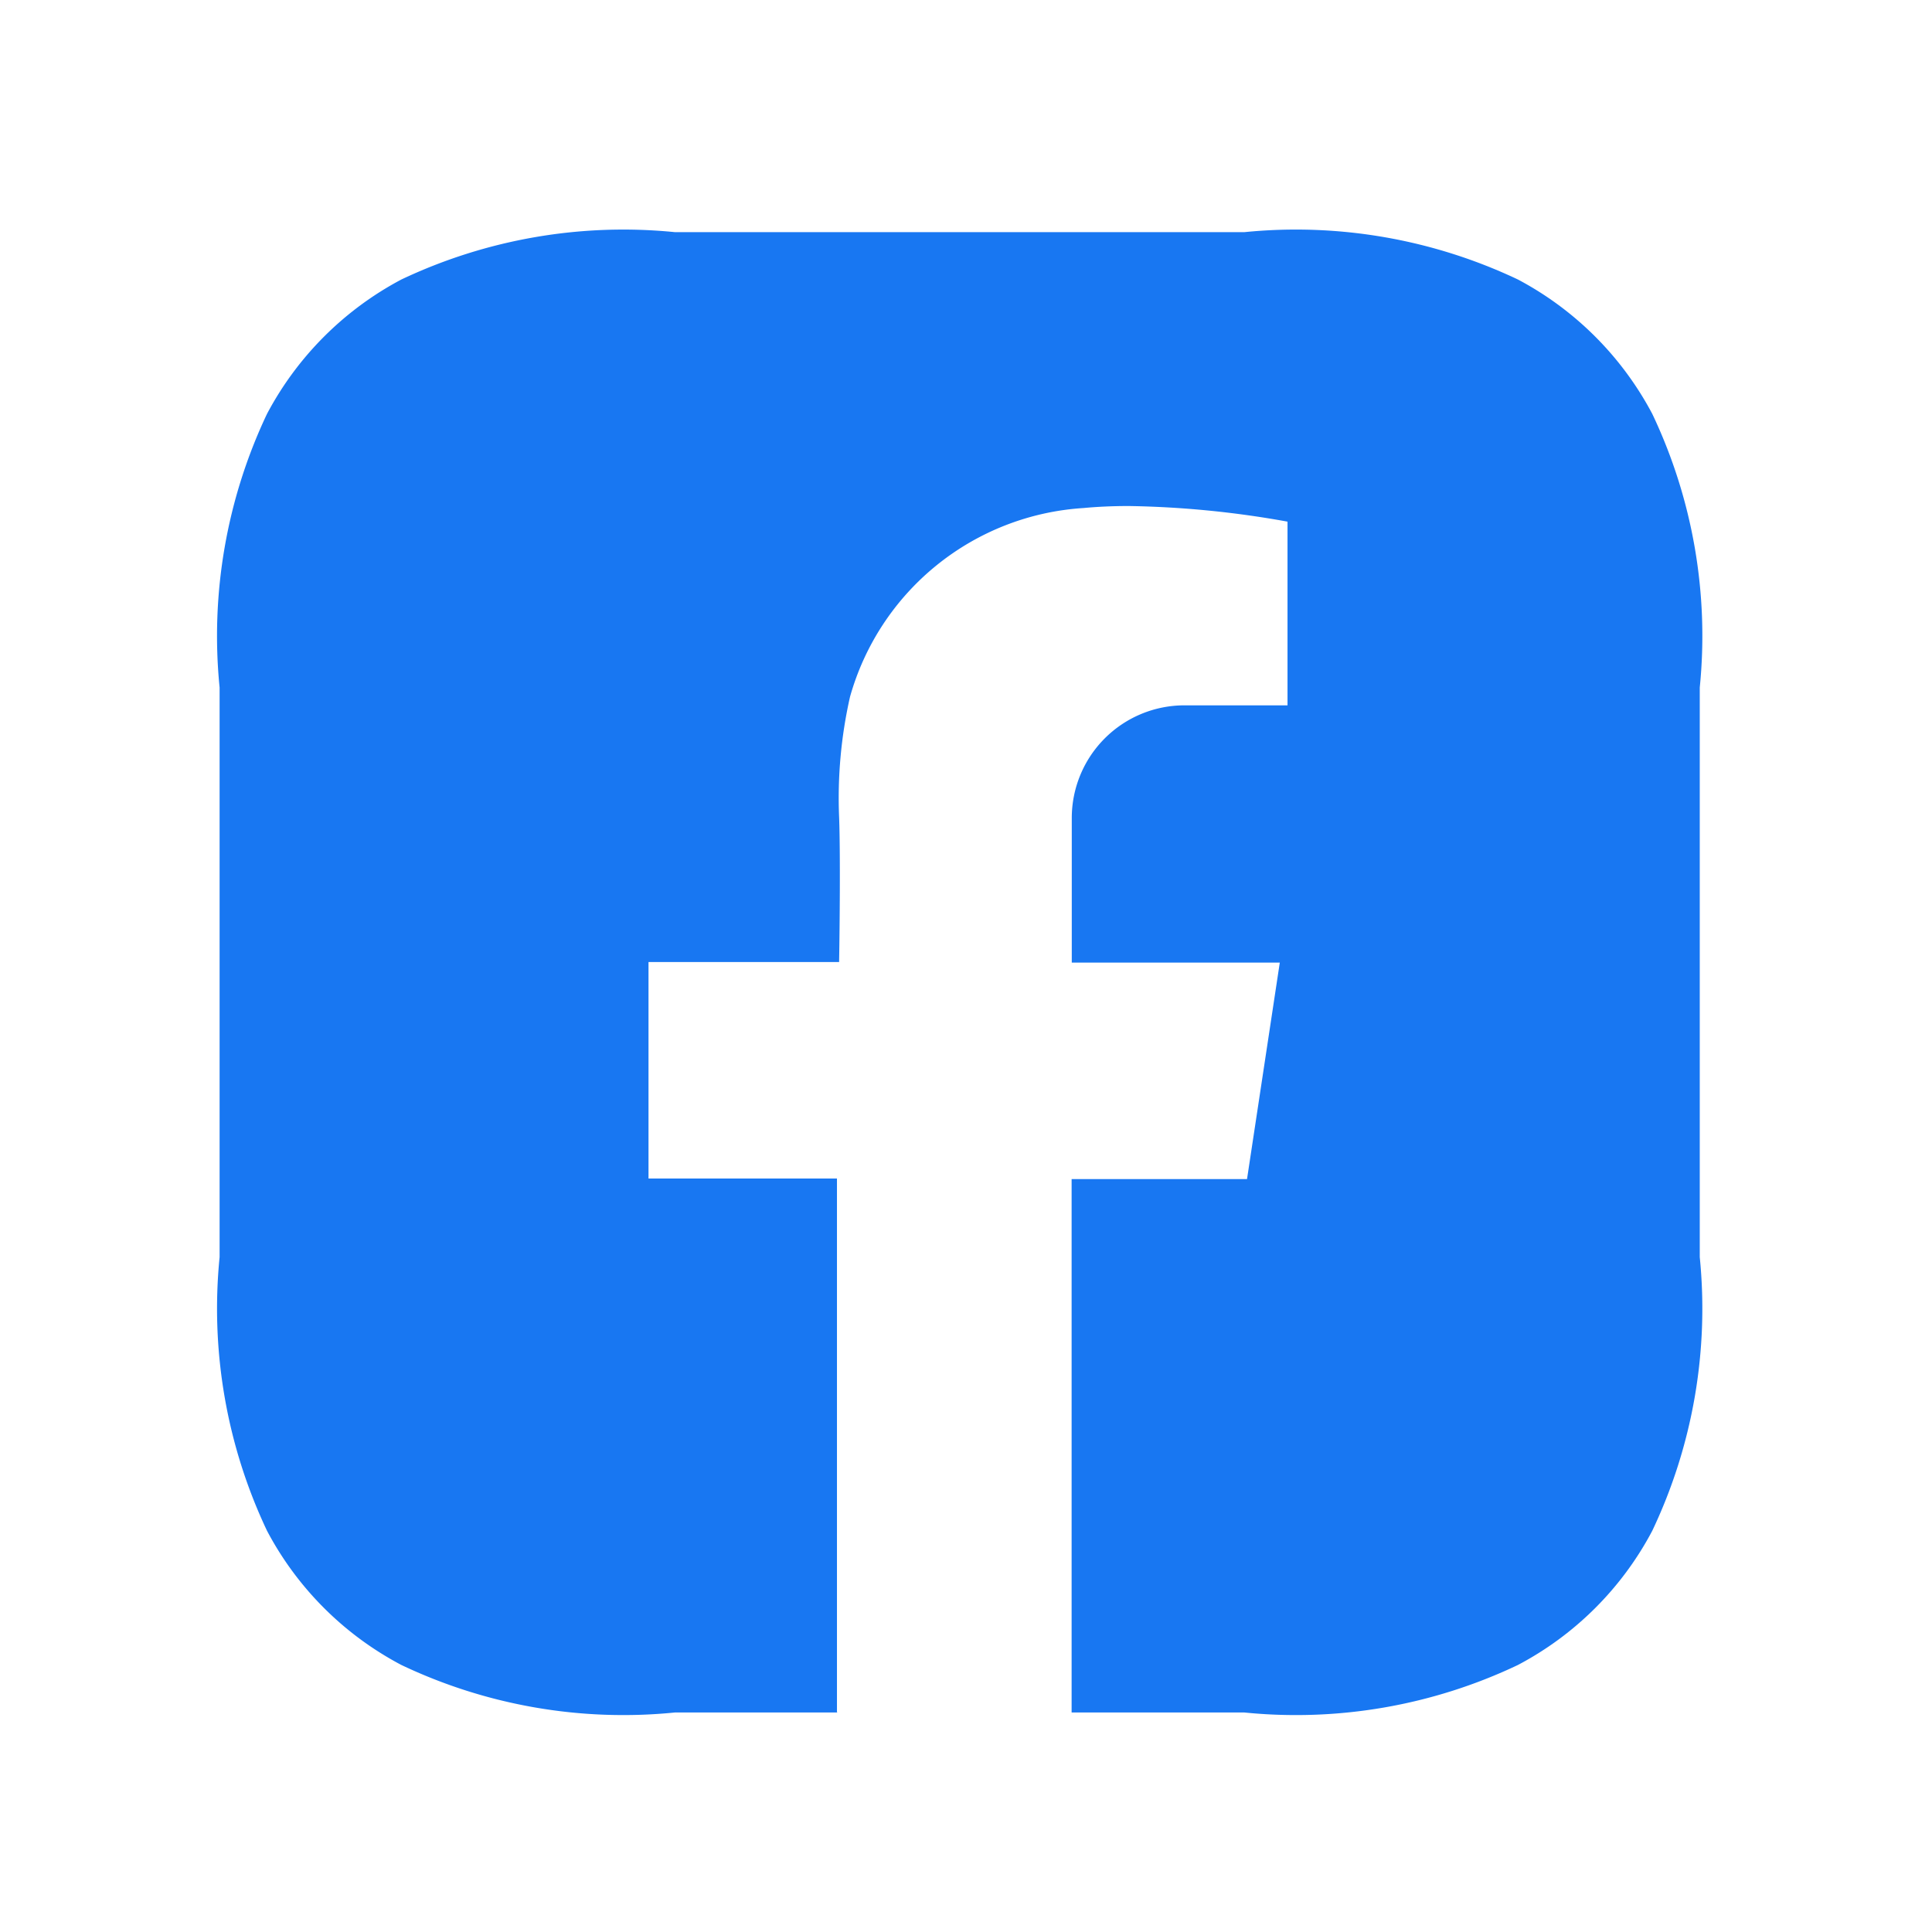 <svg data-v-edfbec8c="" id="Group_817" data-name="Group 817" xmlns="http://www.w3.org/2000/svg" width="24" height="24" viewBox="0 0 24 24" class="social-item-icon"><g id="Group_816" data-name="Group 816"><g id="Group_786" data-name="Group 786" transform="translate(2.728 2.881)"><path id="Exclusion_1" data-name="Exclusion 1" d="M5776.945-352.489h-2.015a6.422,6.422,0,0,1-3.4-.59,3.99,3.99,0,0,1-1.669-1.667,6.448,6.448,0,0,1-.589-3.4v-7.075a6.44,6.44,0,0,1,.589-3.4,4.014,4.014,0,0,1,1.669-1.669,6.441,6.441,0,0,1,3.4-.588H5782a6.438,6.438,0,0,1,3.4.588,4.015,4.015,0,0,1,1.669,1.669,6.425,6.425,0,0,1,.59,3.4v7.075a6.433,6.433,0,0,1-.59,3.4,3.991,3.991,0,0,1-1.669,1.667,6.419,6.419,0,0,1-3.4.59h-2.144v-6.626h2.179l.407-2.689h-2.584V-363.6a1.4,1.4,0,0,1,1.4-1.4h1.28v-2.282a12.034,12.034,0,0,0-1.975-.194c-.2,0-.391.009-.56.025a3.223,3.223,0,0,0-2.9,2.346,5.7,5.7,0,0,0-.135,1.5c.016.43.007,1.383,0,1.773v.021H5774.6v2.689h2.341v6.626Z" transform="translate(-5769.272 370.881)" fill="#1877f2" stroke="rgba(0,0,0,0)" stroke-miterlimit="10" stroke-width="1"></path></g><rect id="Rectangle_308" data-name="Rectangle 308" width="24" height="24" fill="none"></rect></g></svg>